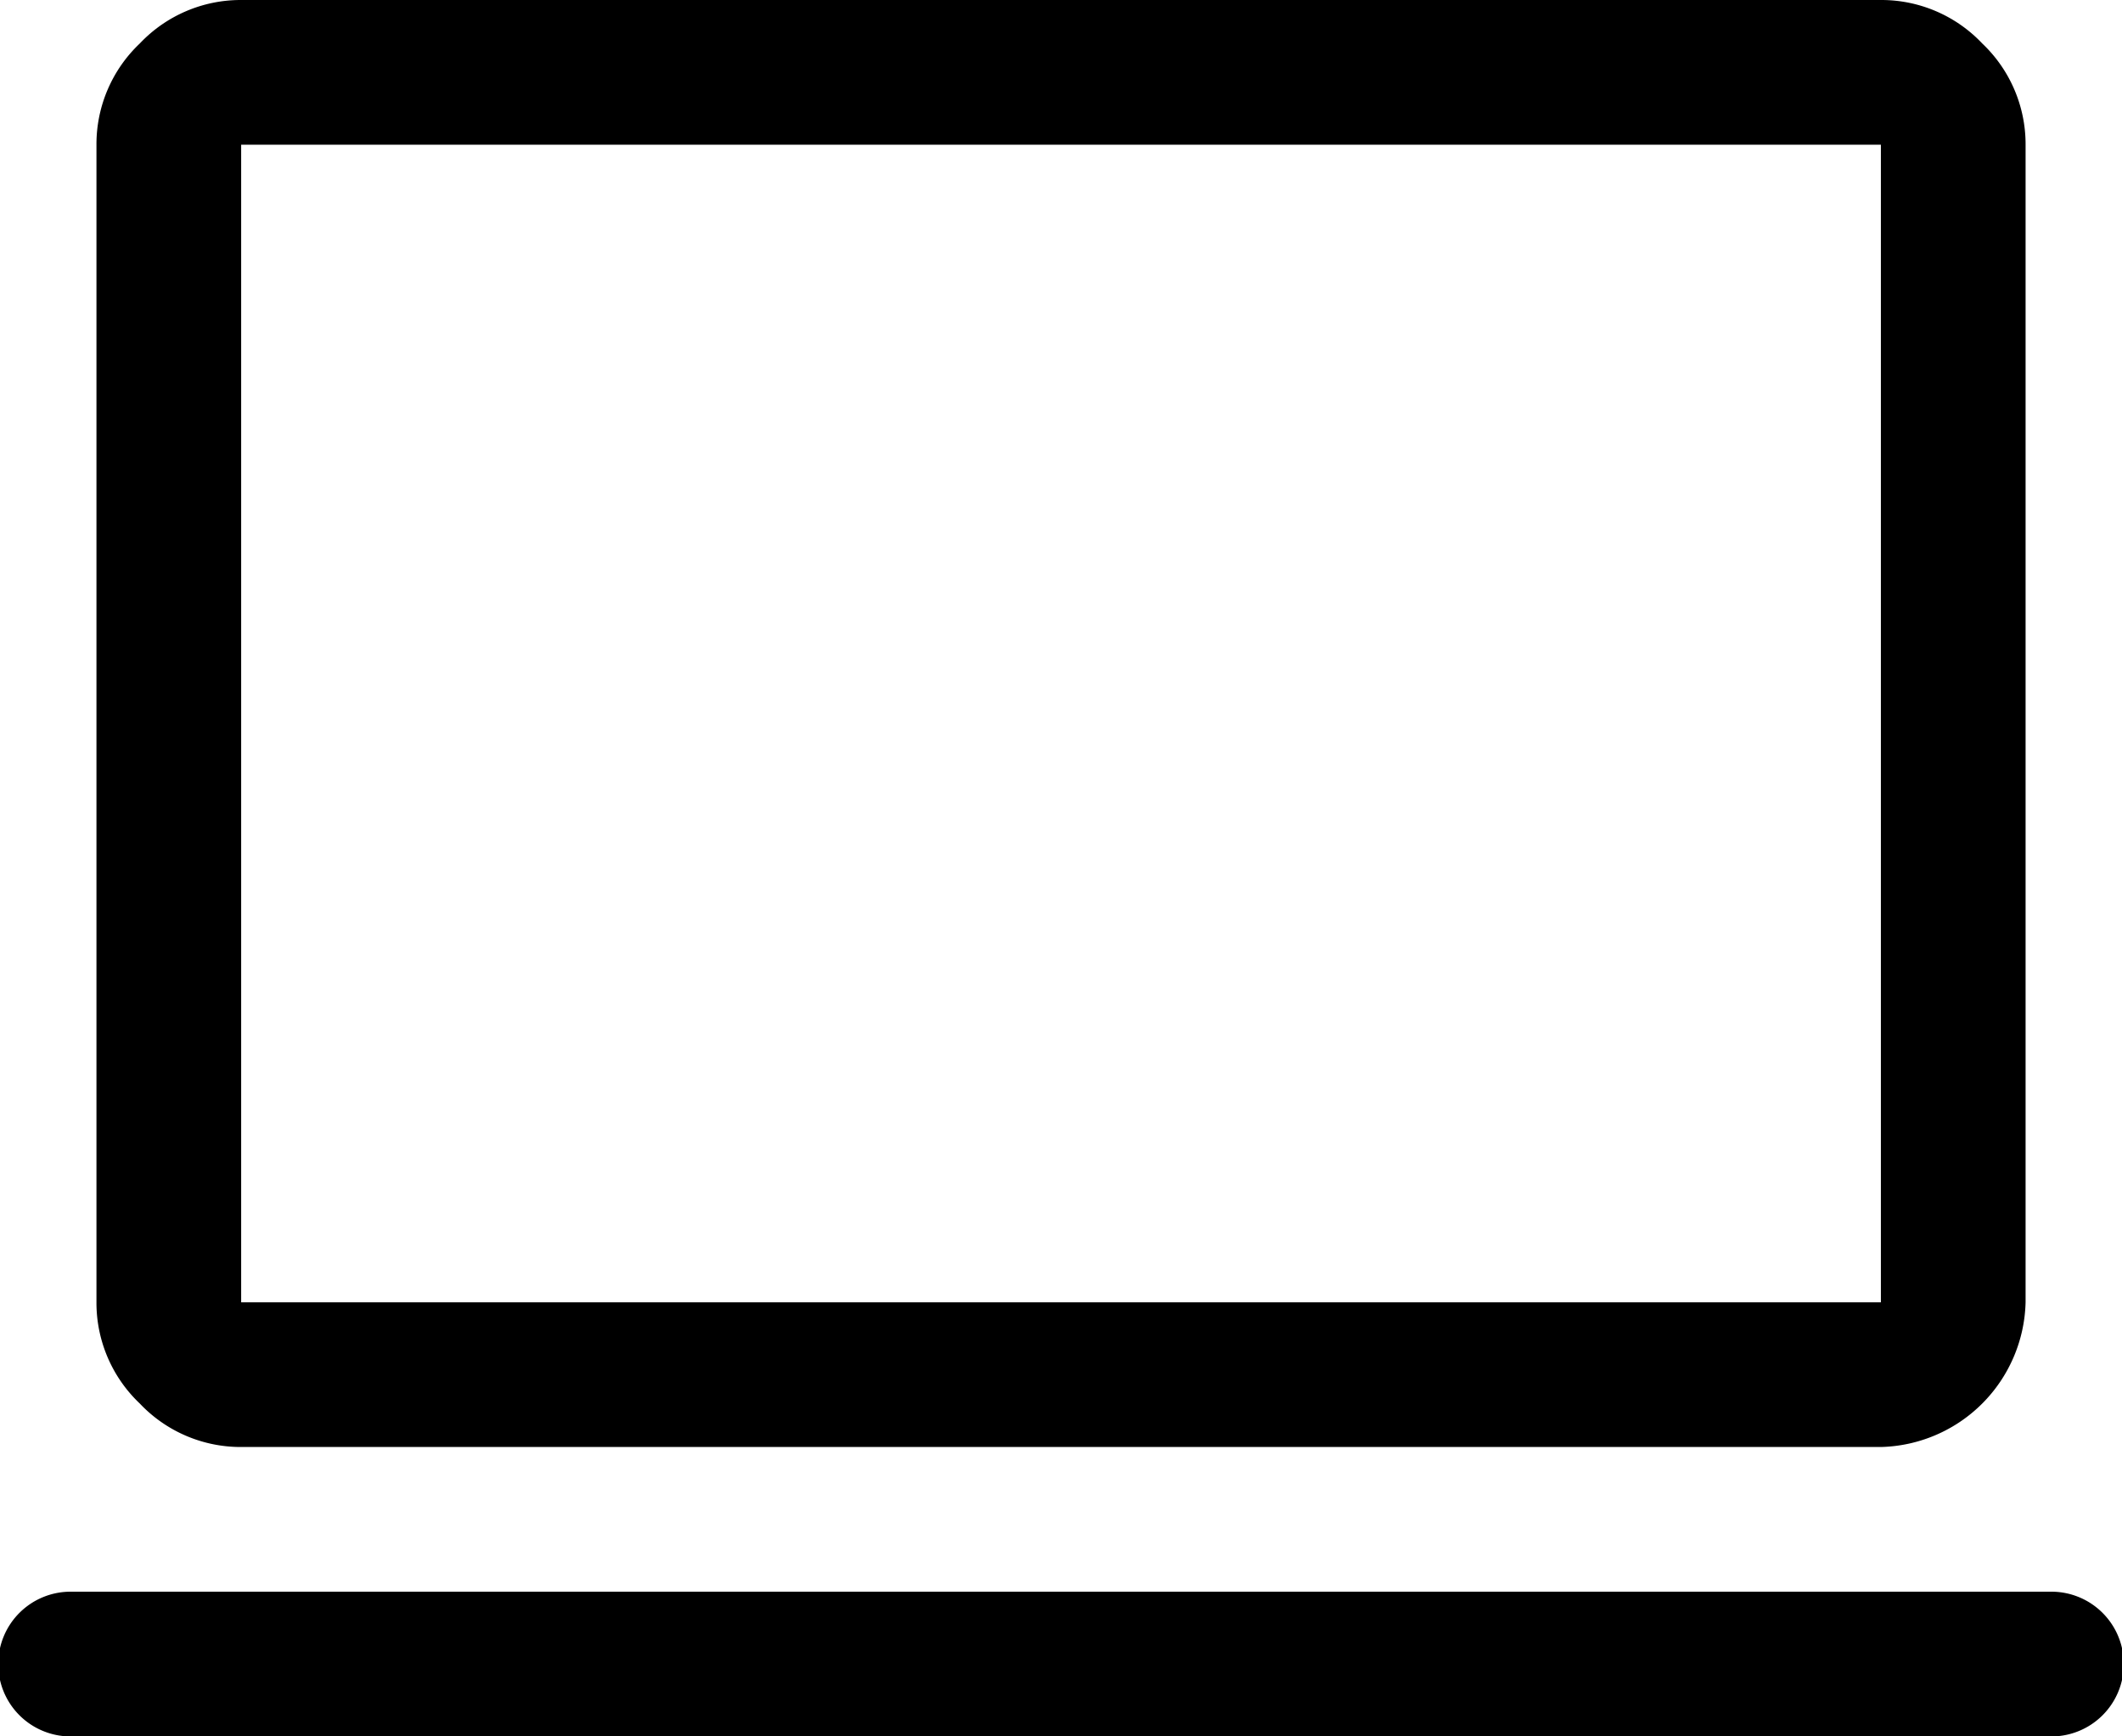 <svg xmlns="http://www.w3.org/2000/svg" width="50.994" height="41.723" viewBox="0 0 50.994 41.723"><path d="M7.795,40.769a3.336,3.336,0,0,1-2.434-1.043,3.336,3.336,0,0,1-1.043-2.434V9.477A3.336,3.336,0,0,1,5.361,7.043,3.336,3.336,0,0,1,7.795,6H47.2a3.336,3.336,0,0,1,2.434,1.043,3.336,3.336,0,0,1,1.043,2.434V37.292A3.565,3.565,0,0,1,47.2,40.769Zm0-3.477H47.2V9.477H7.795V37.292ZM3.738,47.723a1.739,1.739,0,1,1,0-3.477H51.256a1.739,1.739,0,1,1,0,3.477ZM7.795,37.292h0V9.477h0V37.292Z" transform="translate(-2 -6)"/></svg>